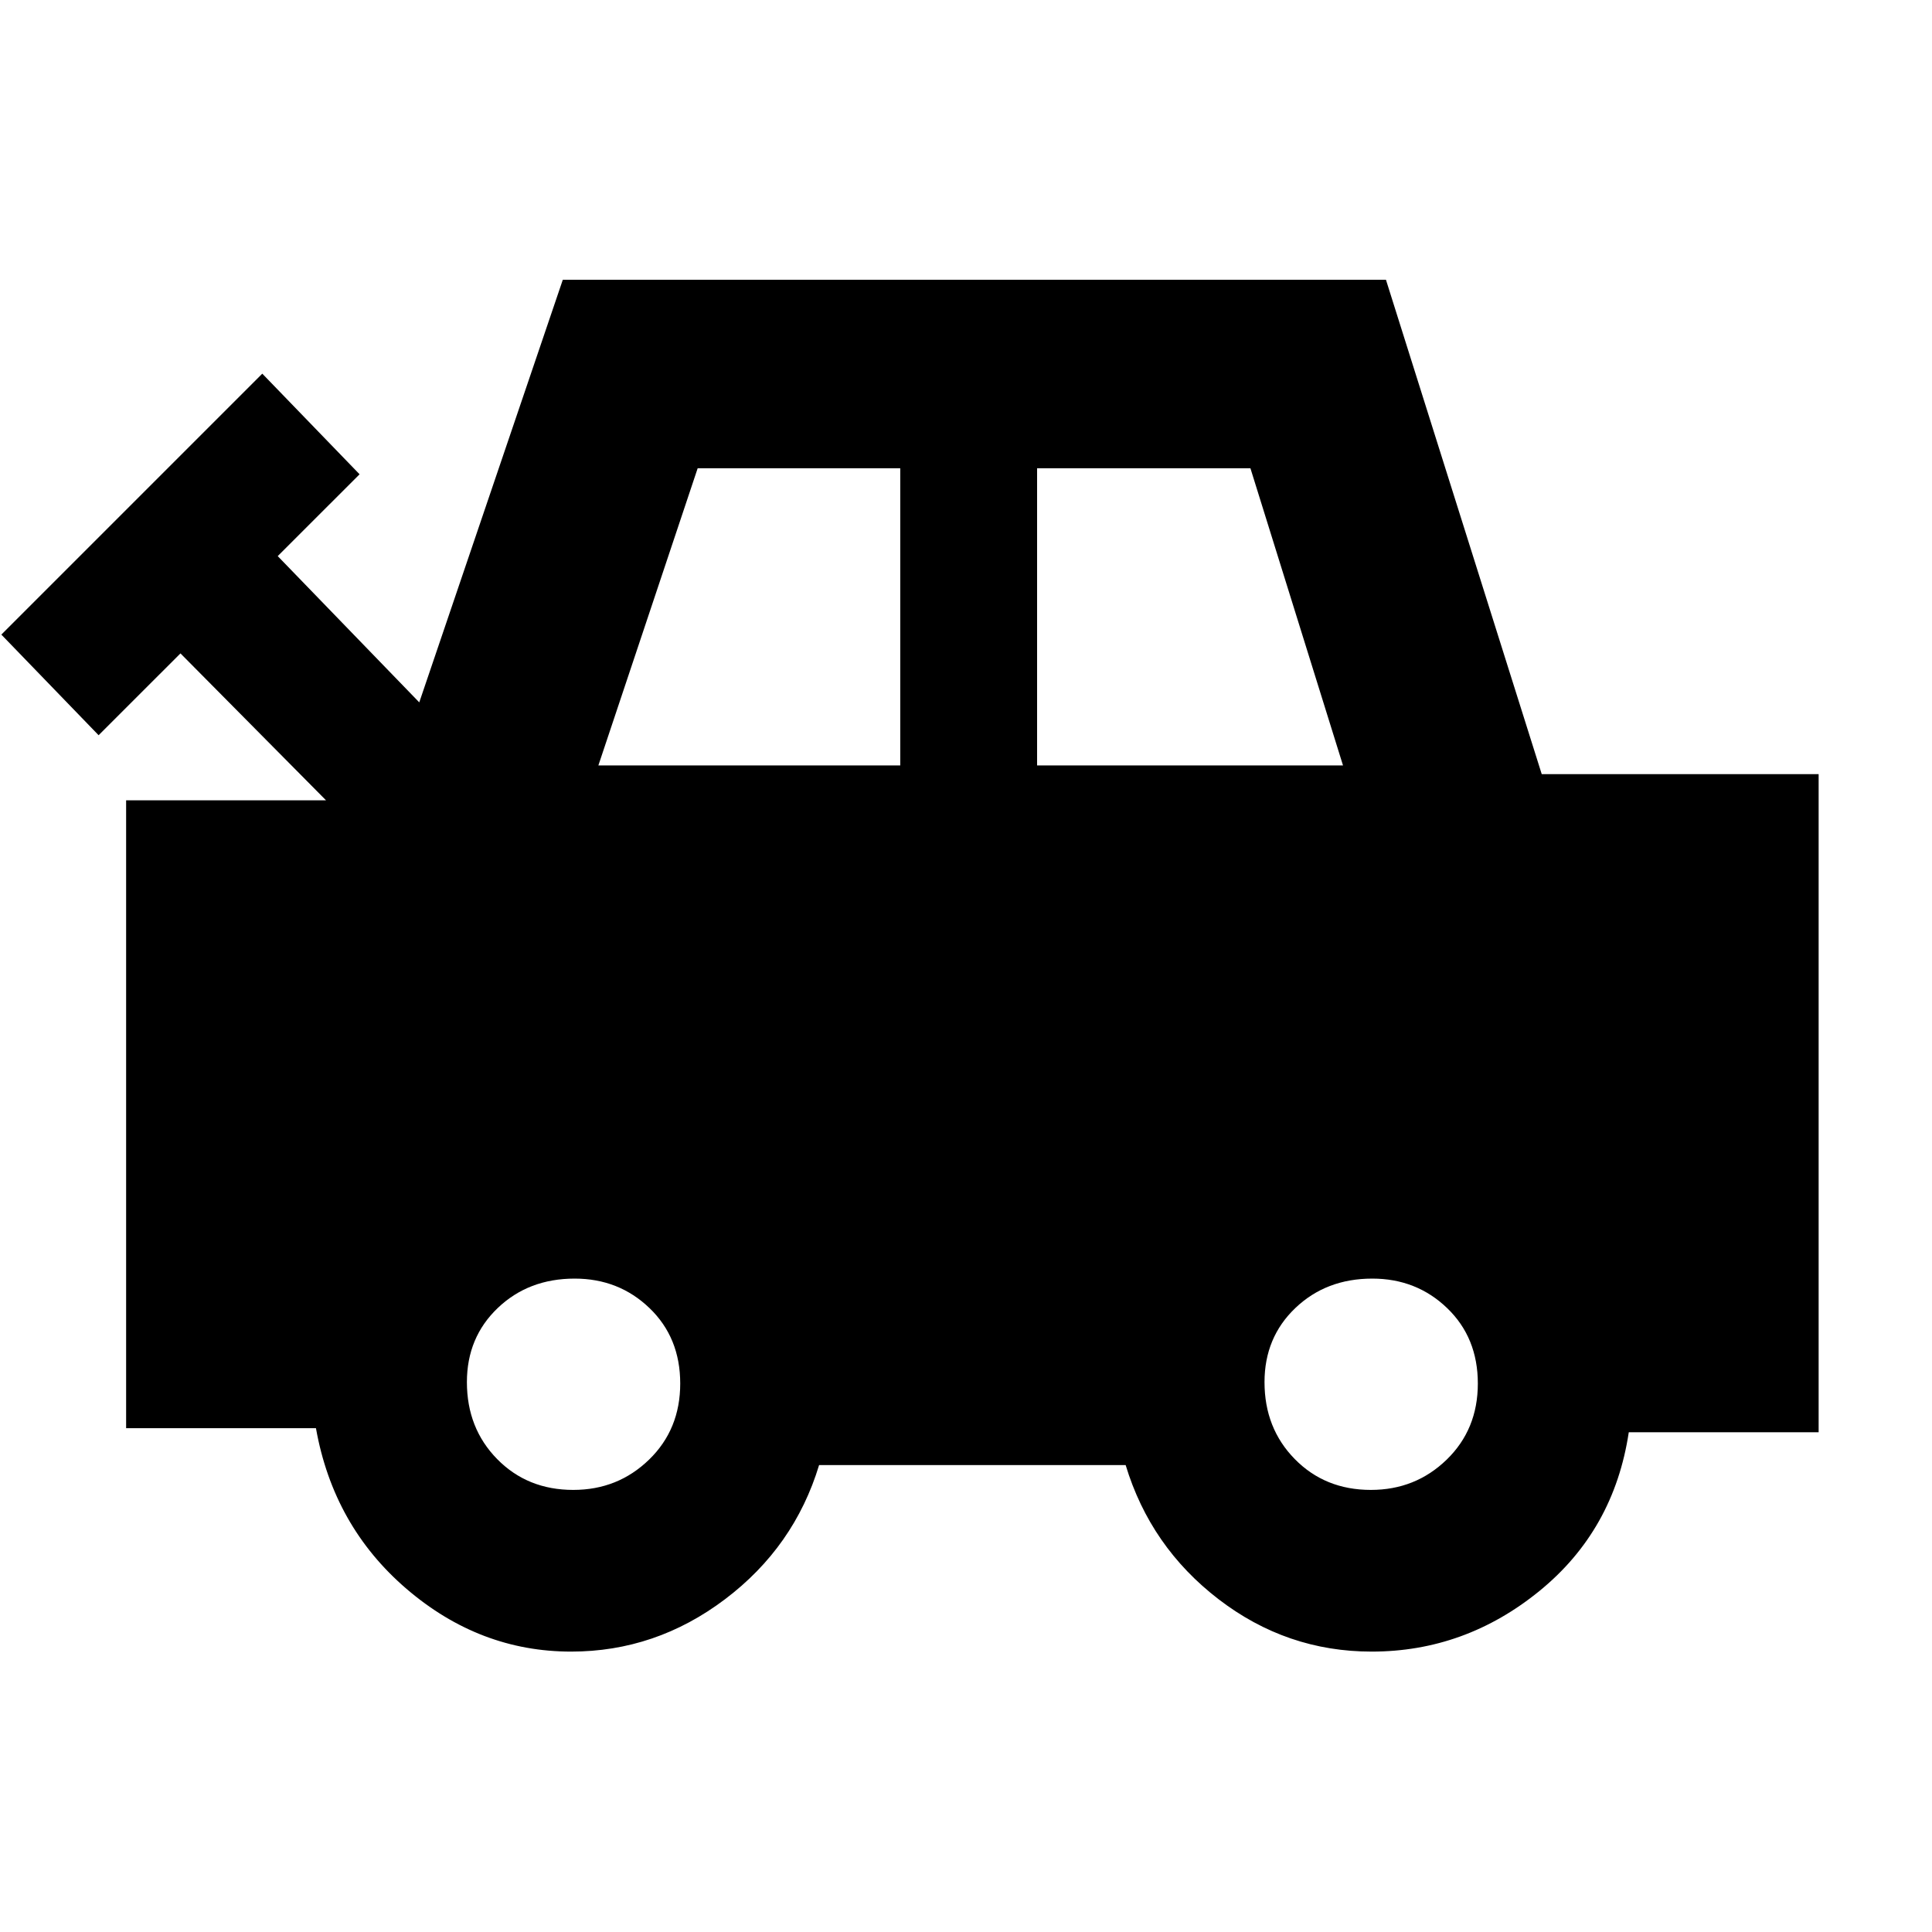 <svg xmlns="http://www.w3.org/2000/svg" height="40" viewBox="0 -960 960 960" width="40"><path d="M283.79-139.33q-45.45 0-81.79-31.17-36.33-31.17-45-79.83H62.67v-312H162l-72.33-73L49-594.67l-48.33-50 129.66-129.66 48.34 50L138-683.67 208.33-611l71.33-210h409.01l77.41 245.67h137.59v327h-94.34Q802-199.67 765-169.5q-37.01 30.17-83.43 30.17-42.19 0-76.04-26-33.86-26-46.2-66.67H407q-12.33 40.67-46.77 66.67-34.43 26-76.44 26Zm13.54-440.34h150v-147.66H346.67l-49.34 147.66Zm218 0h152l-46-147.66h-106v147.66Zm-230.46 360q22.13 0 37.63-15.03 15.5-15.03 15.5-37.83 0-22.8-15.25-37.47-15.25-14.67-37.21-14.67-22.91 0-38.22 14.62Q232-295.42 232-273.23q0 22.91 15.03 38.23 15.03 15.33 37.84 15.33Zm396.33 0q22.13 0 37.63-15.03 15.5-15.03 15.5-37.83 0-22.8-15.24-37.47-15.25-14.67-37.21-14.67-22.91 0-38.23 14.62-15.32 14.63-15.32 36.82 0 22.91 15.04 38.23 15.03 15.33 37.83 15.33Z"/></svg>